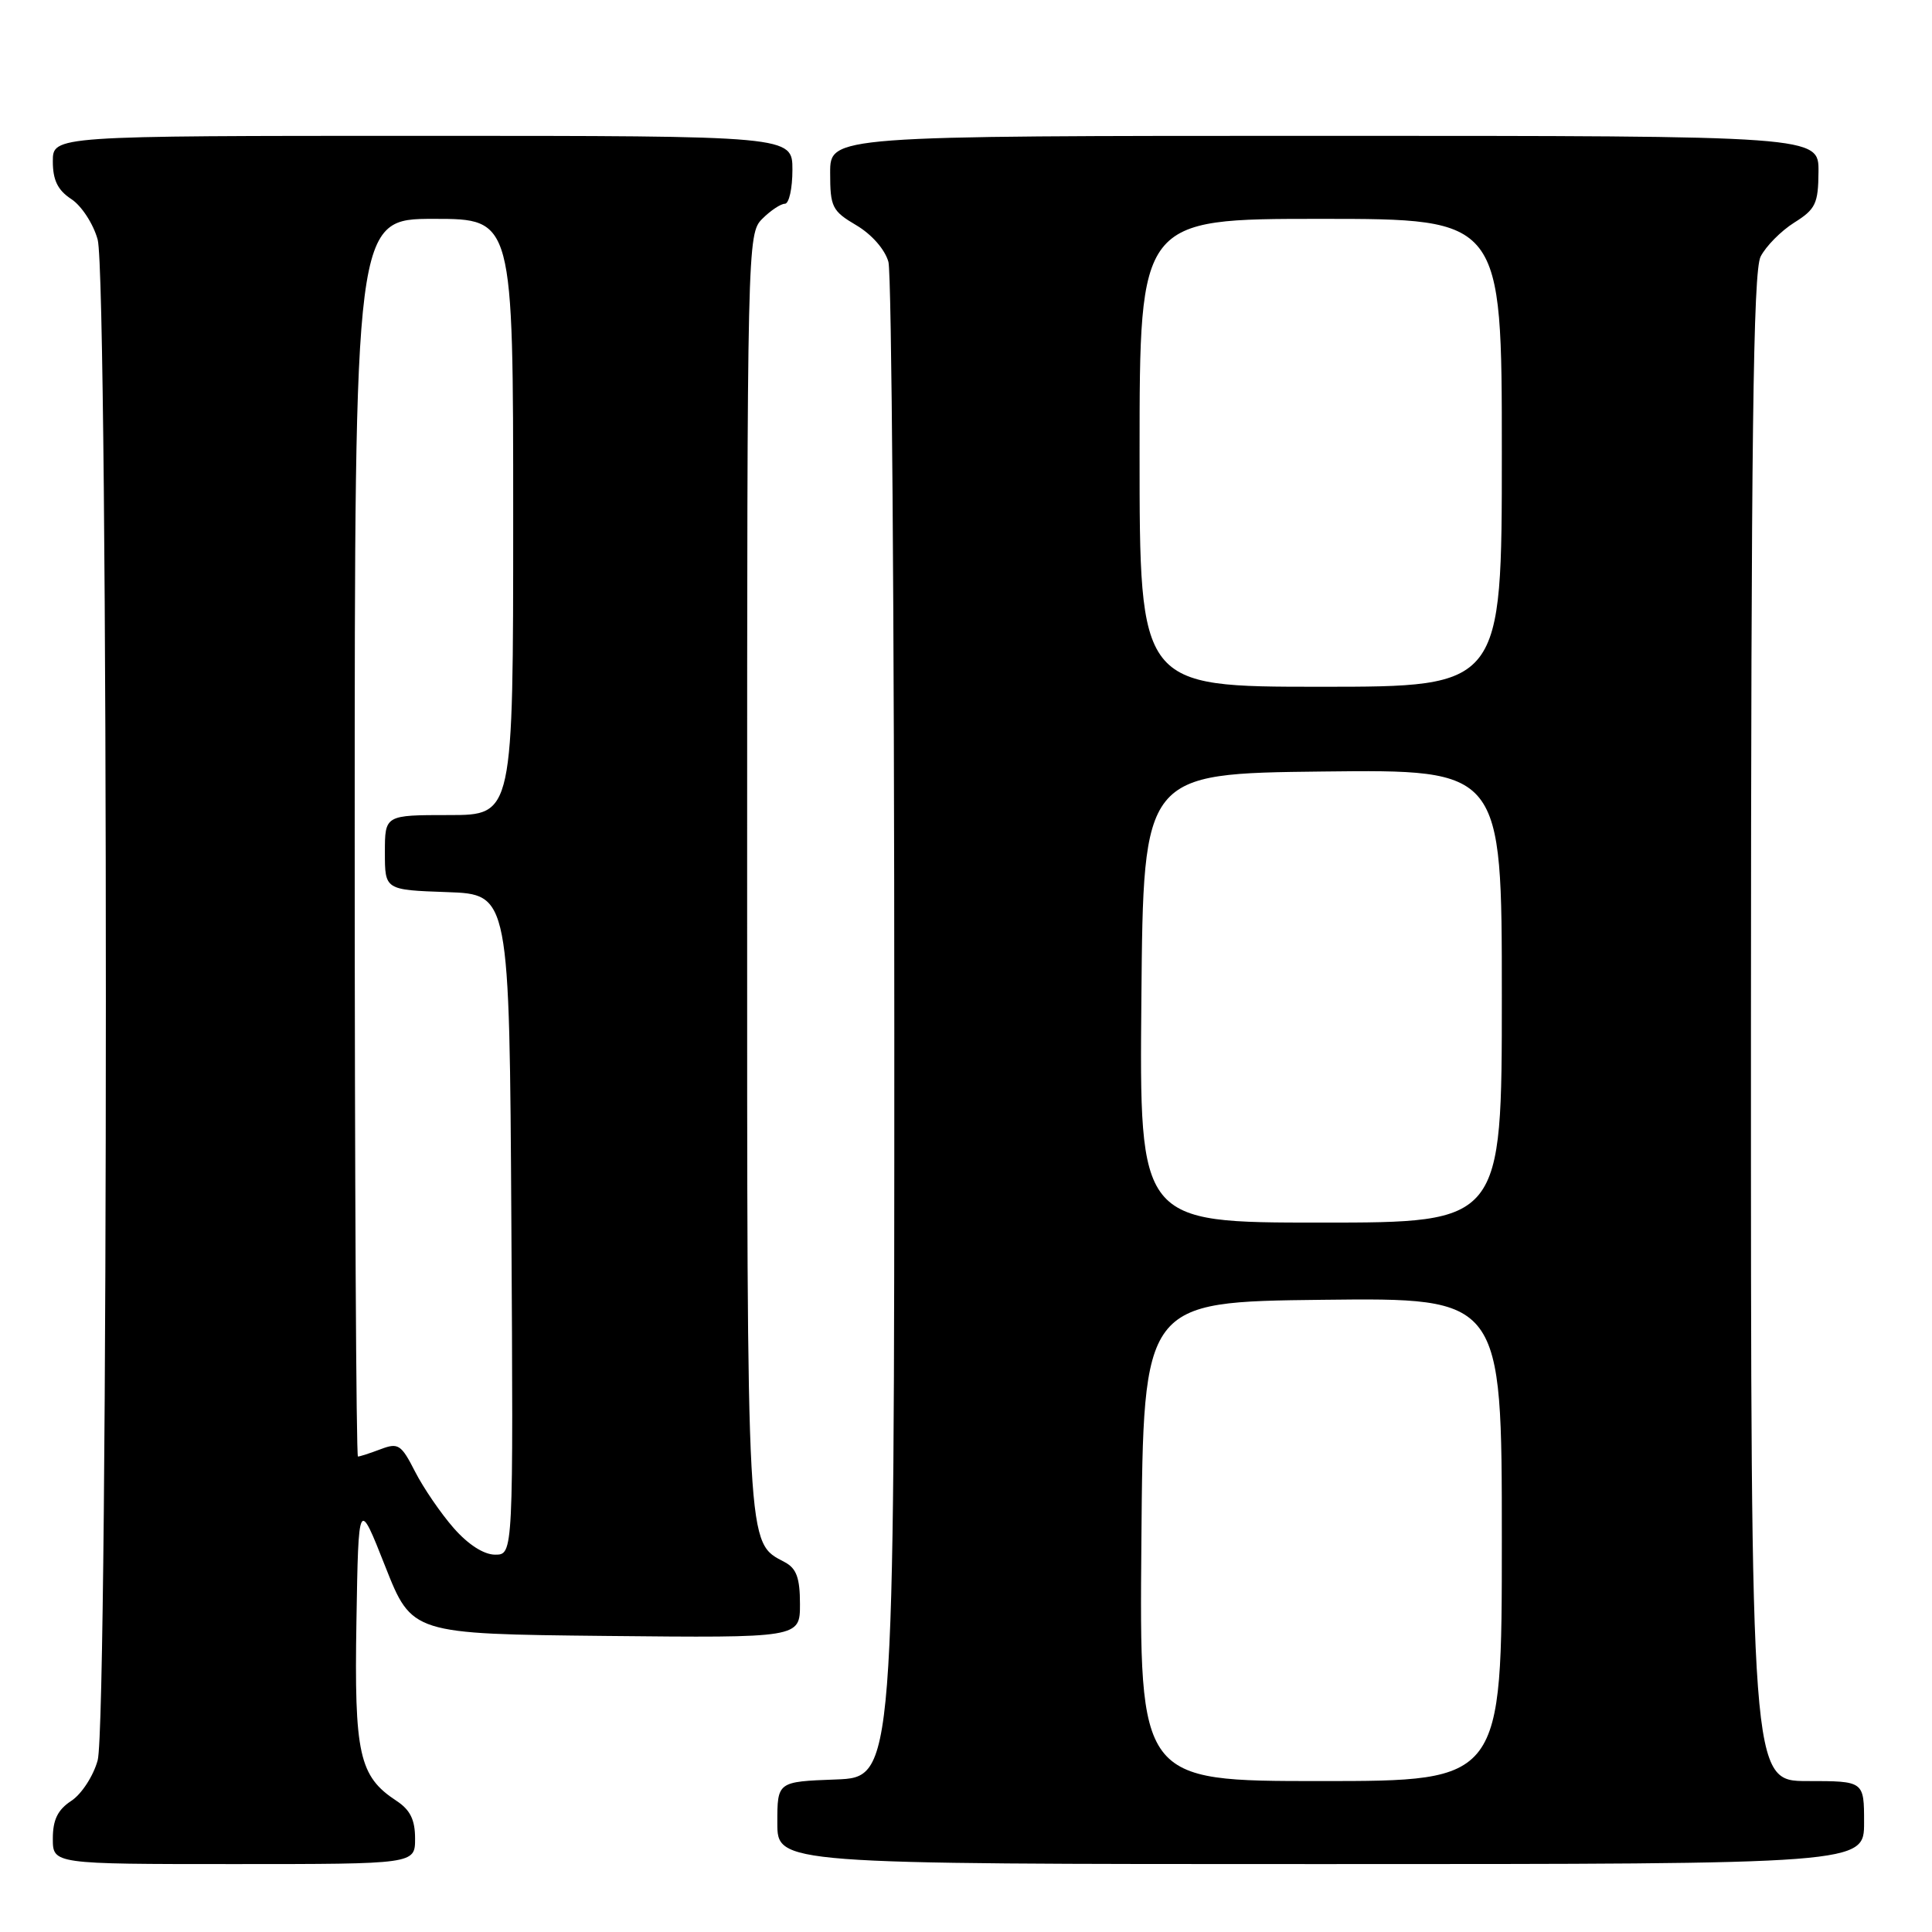 <?xml version="1.0" encoding="UTF-8" standalone="no"?>
<!DOCTYPE svg PUBLIC "-//W3C//DTD SVG 1.1//EN" "http://www.w3.org/Graphics/SVG/1.1/DTD/svg11.dtd" >
<svg xmlns="http://www.w3.org/2000/svg" xmlns:xlink="http://www.w3.org/1999/xlink" version="1.1" viewBox="0 0 256 256">
 <g >
 <path fill="currentColor"
d=" M 55.00 243.62 C 55.00 241.12 54.35 239.81 52.52 238.61 C 47.58 235.37 46.93 232.43 47.23 214.79 C 47.50 198.57 47.50 198.57 51.04 207.54 C 54.58 216.50 54.58 216.50 80.29 216.77 C 106.00 217.03 106.00 217.03 106.00 212.55 C 106.00 209.10 105.54 207.83 104.01 207.01 C 98.88 204.26 99.00 206.49 99.00 115.55 C 99.00 32.33 99.03 30.97 101.00 29.00 C 102.10 27.90 103.45 27.00 104.00 27.00 C 104.55 27.00 105.00 24.98 105.00 22.50 C 105.00 18.00 105.00 18.00 56.00 18.00 C 7.00 18.00 7.00 18.00 7.00 21.38 C 7.00 23.87 7.65 25.20 9.45 26.38 C 10.80 27.26 12.37 29.67 12.94 31.74 C 14.39 36.94 14.39 228.06 12.94 233.26 C 12.37 235.33 10.80 237.74 9.45 238.62 C 7.65 239.80 7.00 241.13 7.00 243.62 C 7.00 247.00 7.00 247.00 31.00 247.00 C 55.00 247.00 55.00 247.00 55.00 243.62 Z  M 247.00 241.50 C 247.00 236.00 247.00 236.00 239.50 236.00 C 232.00 236.00 232.00 236.00 232.01 136.25 C 232.03 57.88 232.30 35.96 233.29 34.00 C 233.99 32.63 235.99 30.60 237.74 29.50 C 240.58 27.72 240.93 26.98 240.96 22.75 C 241.00 18.00 241.00 18.00 175.50 18.00 C 110.00 18.00 110.00 18.00 110.00 22.90 C 110.00 27.43 110.26 27.96 113.47 29.85 C 115.50 31.05 117.26 33.05 117.72 34.70 C 118.15 36.24 118.50 82.05 118.50 136.50 C 118.50 235.50 118.50 235.50 110.75 235.79 C 103.00 236.08 103.00 236.08 103.00 241.54 C 103.00 247.00 103.00 247.00 175.00 247.00 C 247.00 247.00 247.00 247.00 247.00 241.50 Z  M 60.11 202.47 C 58.41 200.53 56.11 197.17 55.00 195.00 C 53.16 191.39 52.77 191.14 50.43 192.03 C 49.02 192.56 47.67 193.00 47.43 193.00 C 47.20 193.00 47.00 156.10 47.00 111.00 C 47.00 29.00 47.00 29.00 57.50 29.00 C 68.00 29.00 68.00 29.00 68.00 68.50 C 68.00 108.00 68.00 108.00 59.50 108.00 C 51.00 108.00 51.00 108.00 51.00 112.96 C 51.00 117.92 51.00 117.92 59.25 118.21 C 67.50 118.50 67.50 118.50 67.76 162.25 C 68.02 206.00 68.02 206.00 65.61 206.00 C 64.11 206.00 62.04 204.67 60.11 202.47 Z  M 151.24 204.25 C 151.50 172.50 151.50 172.50 175.25 172.23 C 199.00 171.96 199.00 171.96 199.00 203.98 C 199.00 236.00 199.00 236.00 174.99 236.00 C 150.97 236.00 150.97 236.00 151.24 204.25 Z  M 151.24 132.25 C 151.50 102.50 151.50 102.50 175.25 102.23 C 199.00 101.96 199.00 101.96 199.00 131.98 C 199.00 162.00 199.00 162.00 174.99 162.00 C 150.97 162.00 150.97 162.00 151.24 132.25 Z  M 151.00 60.00 C 151.00 29.00 151.00 29.00 175.00 29.00 C 199.00 29.00 199.00 29.00 199.00 60.00 C 199.00 91.00 199.00 91.00 175.00 91.00 C 151.00 91.00 151.00 91.00 151.00 60.00 Z "/>
</g>
</svg>